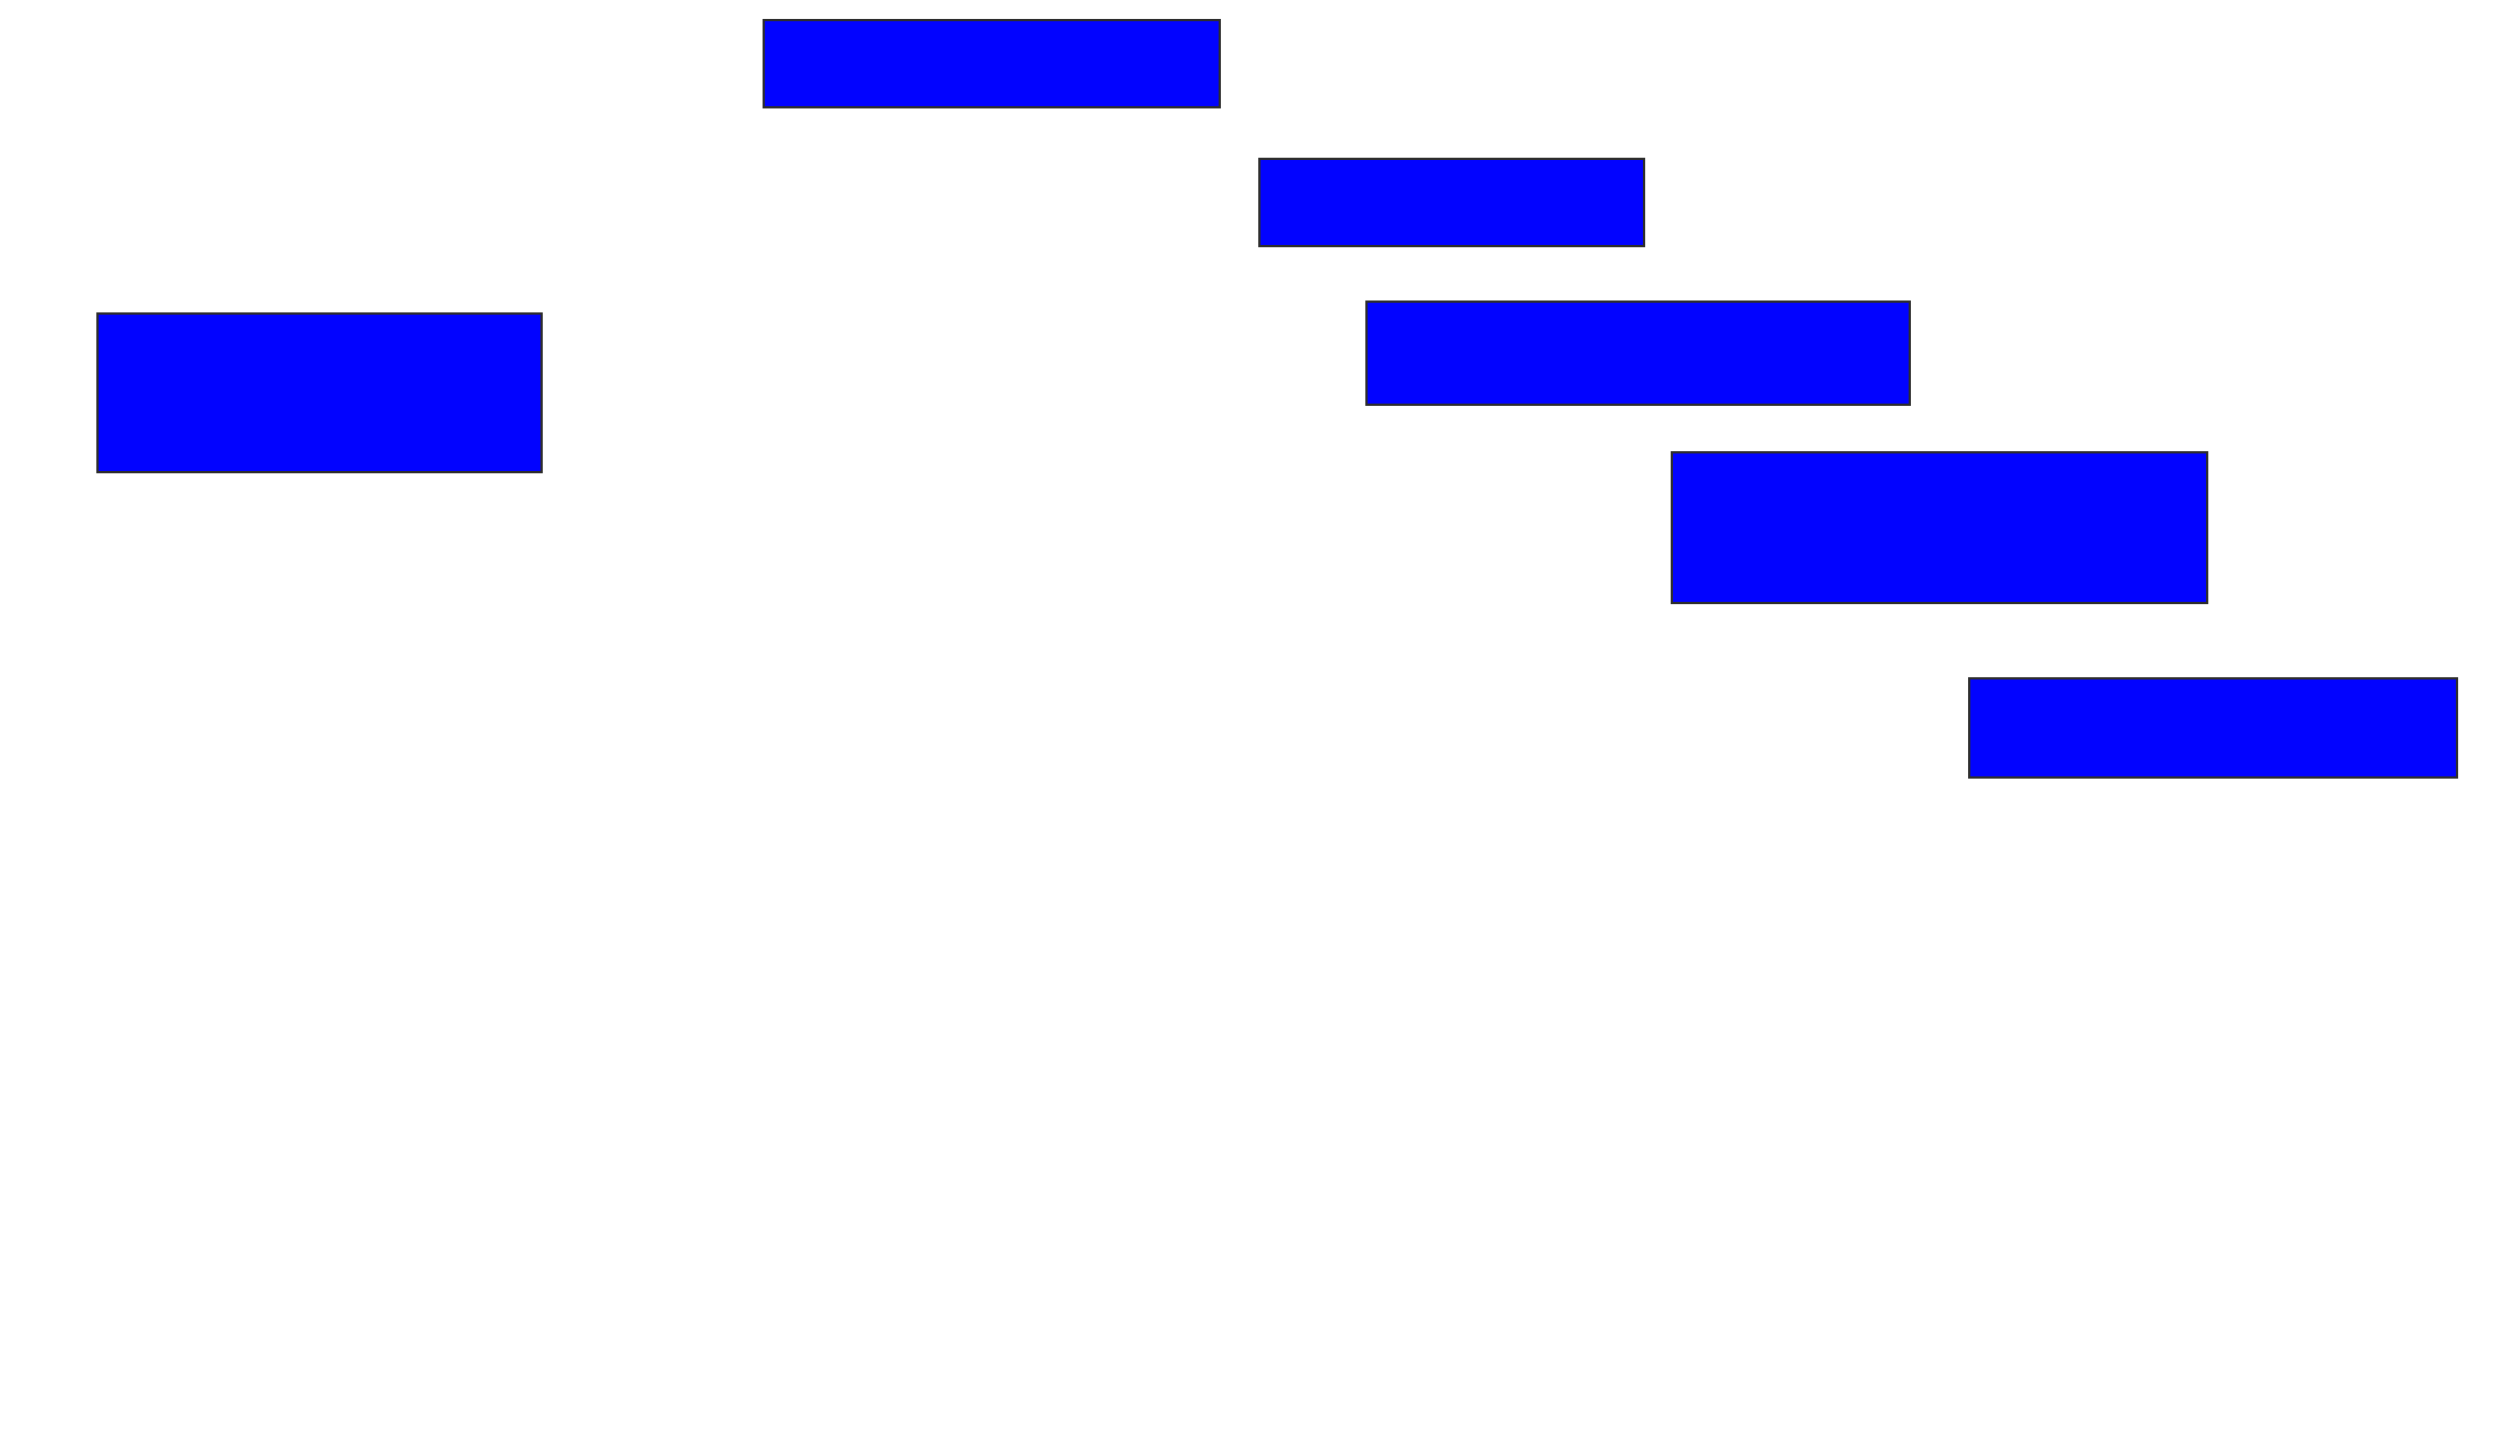 <svg xmlns="http://www.w3.org/2000/svg" width="1106" height="642">
 <!-- Created with Image Occlusion Enhanced -->
 <g>
  <title>Labels</title>
 </g>
 <g>
  <title>Masks</title>
  <rect id="851d00b2783a4bc98c7f39662cea5e57-ao-1" height="38.596" width="201.754" y="8.877" x="337.86" stroke="#2D2D2D" fill="#0203ff"/>
  <rect id="851d00b2783a4bc98c7f39662cea5e57-ao-2" height="38.596" width="170.175" y="70.281" x="557.158" stroke="#2D2D2D" fill="#0203ff"/>
  <rect id="851d00b2783a4bc98c7f39662cea5e57-ao-3" height="45.614" width="240.351" y="133.439" x="604.526" stroke="#2D2D2D" fill="#0203ff"/>
  <rect stroke="#2D2D2D" id="851d00b2783a4bc98c7f39662cea5e57-ao-4" height="66.667" width="236.842" y="200.105" x="739.614" fill="#0203ff"/>
  <rect id="851d00b2783a4bc98c7f39662cea5e57-ao-5" height="43.86" width="215.789" y="300.105" x="871.193" stroke-linecap="null" stroke-linejoin="null" stroke-dasharray="null" stroke="#2D2D2D" fill="#0203ff"/>
  
  <rect id="851d00b2783a4bc98c7f39662cea5e57-ao-7" height="70.175" width="196.491" y="138.702" x="43.123" stroke-linecap="null" stroke-linejoin="null" stroke-dasharray="null" stroke="#2D2D2D" fill="#0203ff"/>
 </g>
</svg>